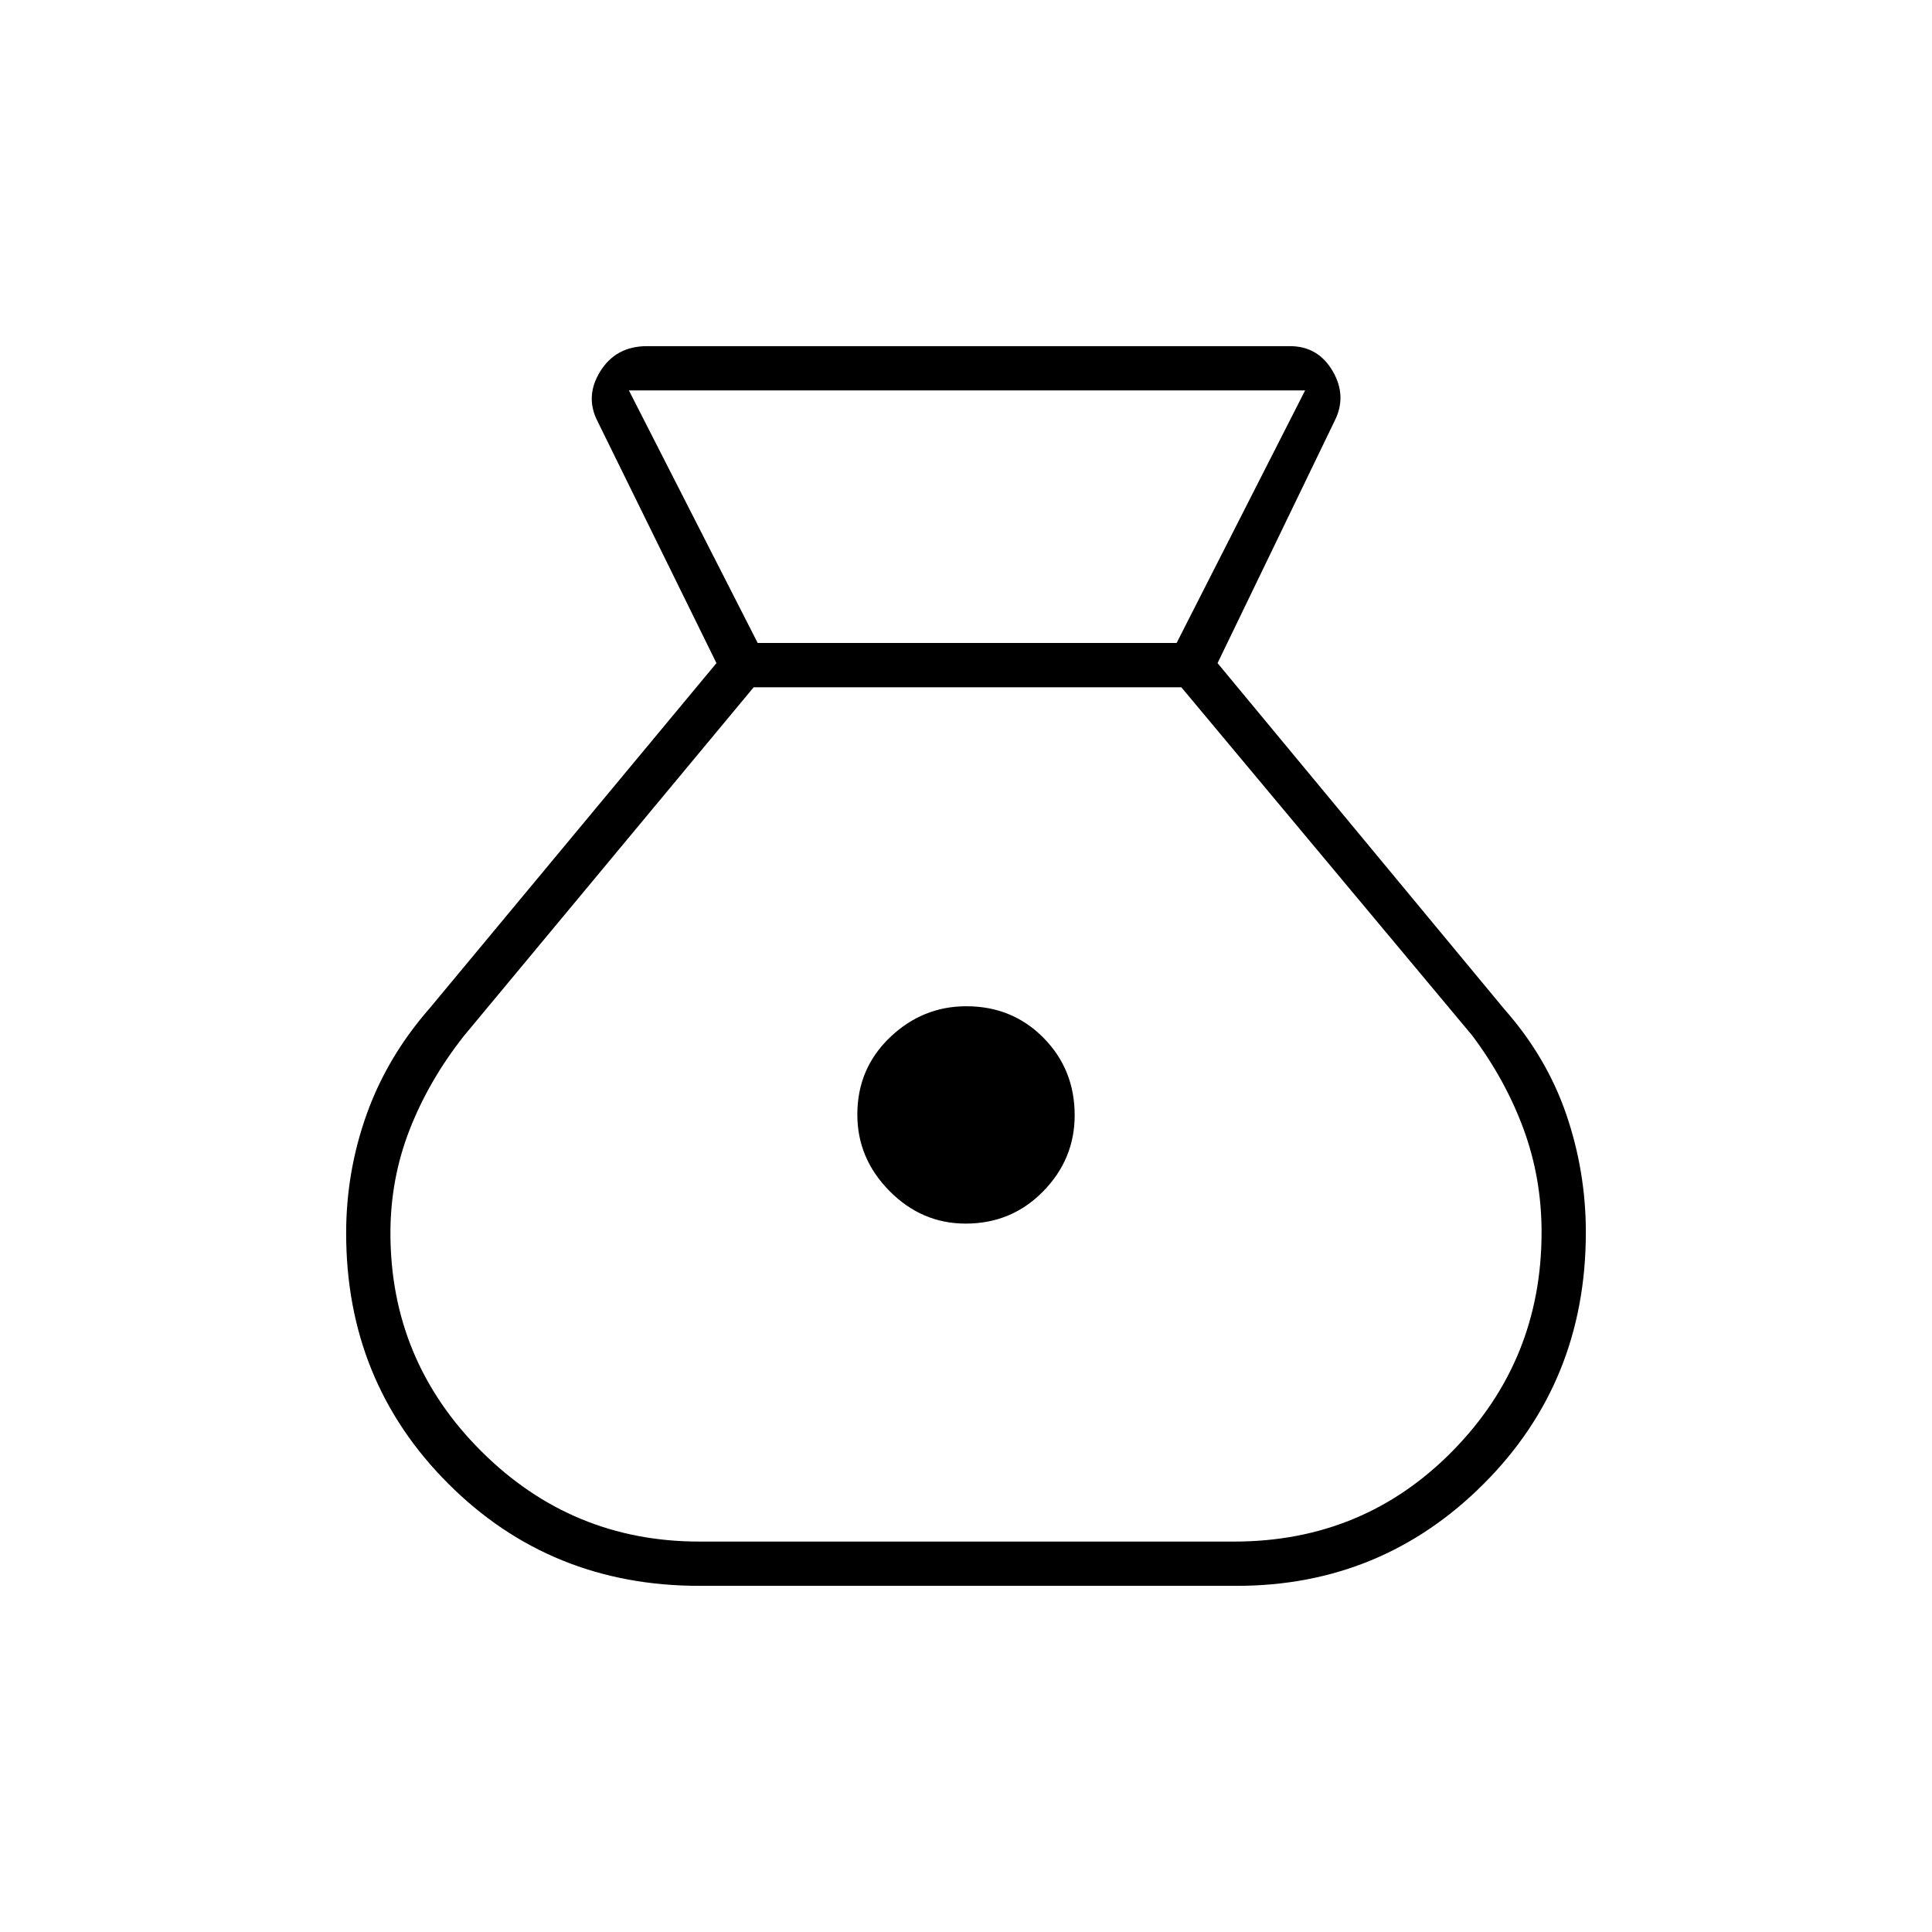 <svg xmlns="http://www.w3.org/2000/svg" height="48" viewBox="0 -960 960 960" width="48"><path d="M347.5-172q-74 0-124.75-50.75T172-347.2q0-30.77 10.26-59.32T213.5-459L356-630.5l-59-120q-6.5-12.53 1.29-25.02Q306.08-788 321.5-788h319.46q14.04 0 21.29 12.48 7.25 12.49.75 25.02l-58 120 142.46 171.91q21 23.75 30.77 52.2 9.77 28.44 9.77 58.72 0 74.17-50.69 124.92Q686.63-172 614.5-172h-267Zm132.32-180Q458-352 442-368.18q-16-16.17-16-38 0-22.82 16.18-38.32 16.17-15.5 38-15.5 22.82 0 38.32 15.68 15.5 15.67 15.5 38.5Q534-384 518.32-368q-15.67 16-38.5 16ZM376.5-640.5h208.15L648.5-766h-336l64 125.5Zm-29 446.5h265.68q64.35 0 108.58-45Q766-283.99 766-347.72q0-26.99-9-51.39-9-24.39-25.5-46.39L587-618.5H374.5L230.44-445.17Q213-422.98 203.5-398.56q-9.5 24.41-9.5 51.24 0 63.33 45.04 108.32 45.04 45 108.46 45Z"/></svg>